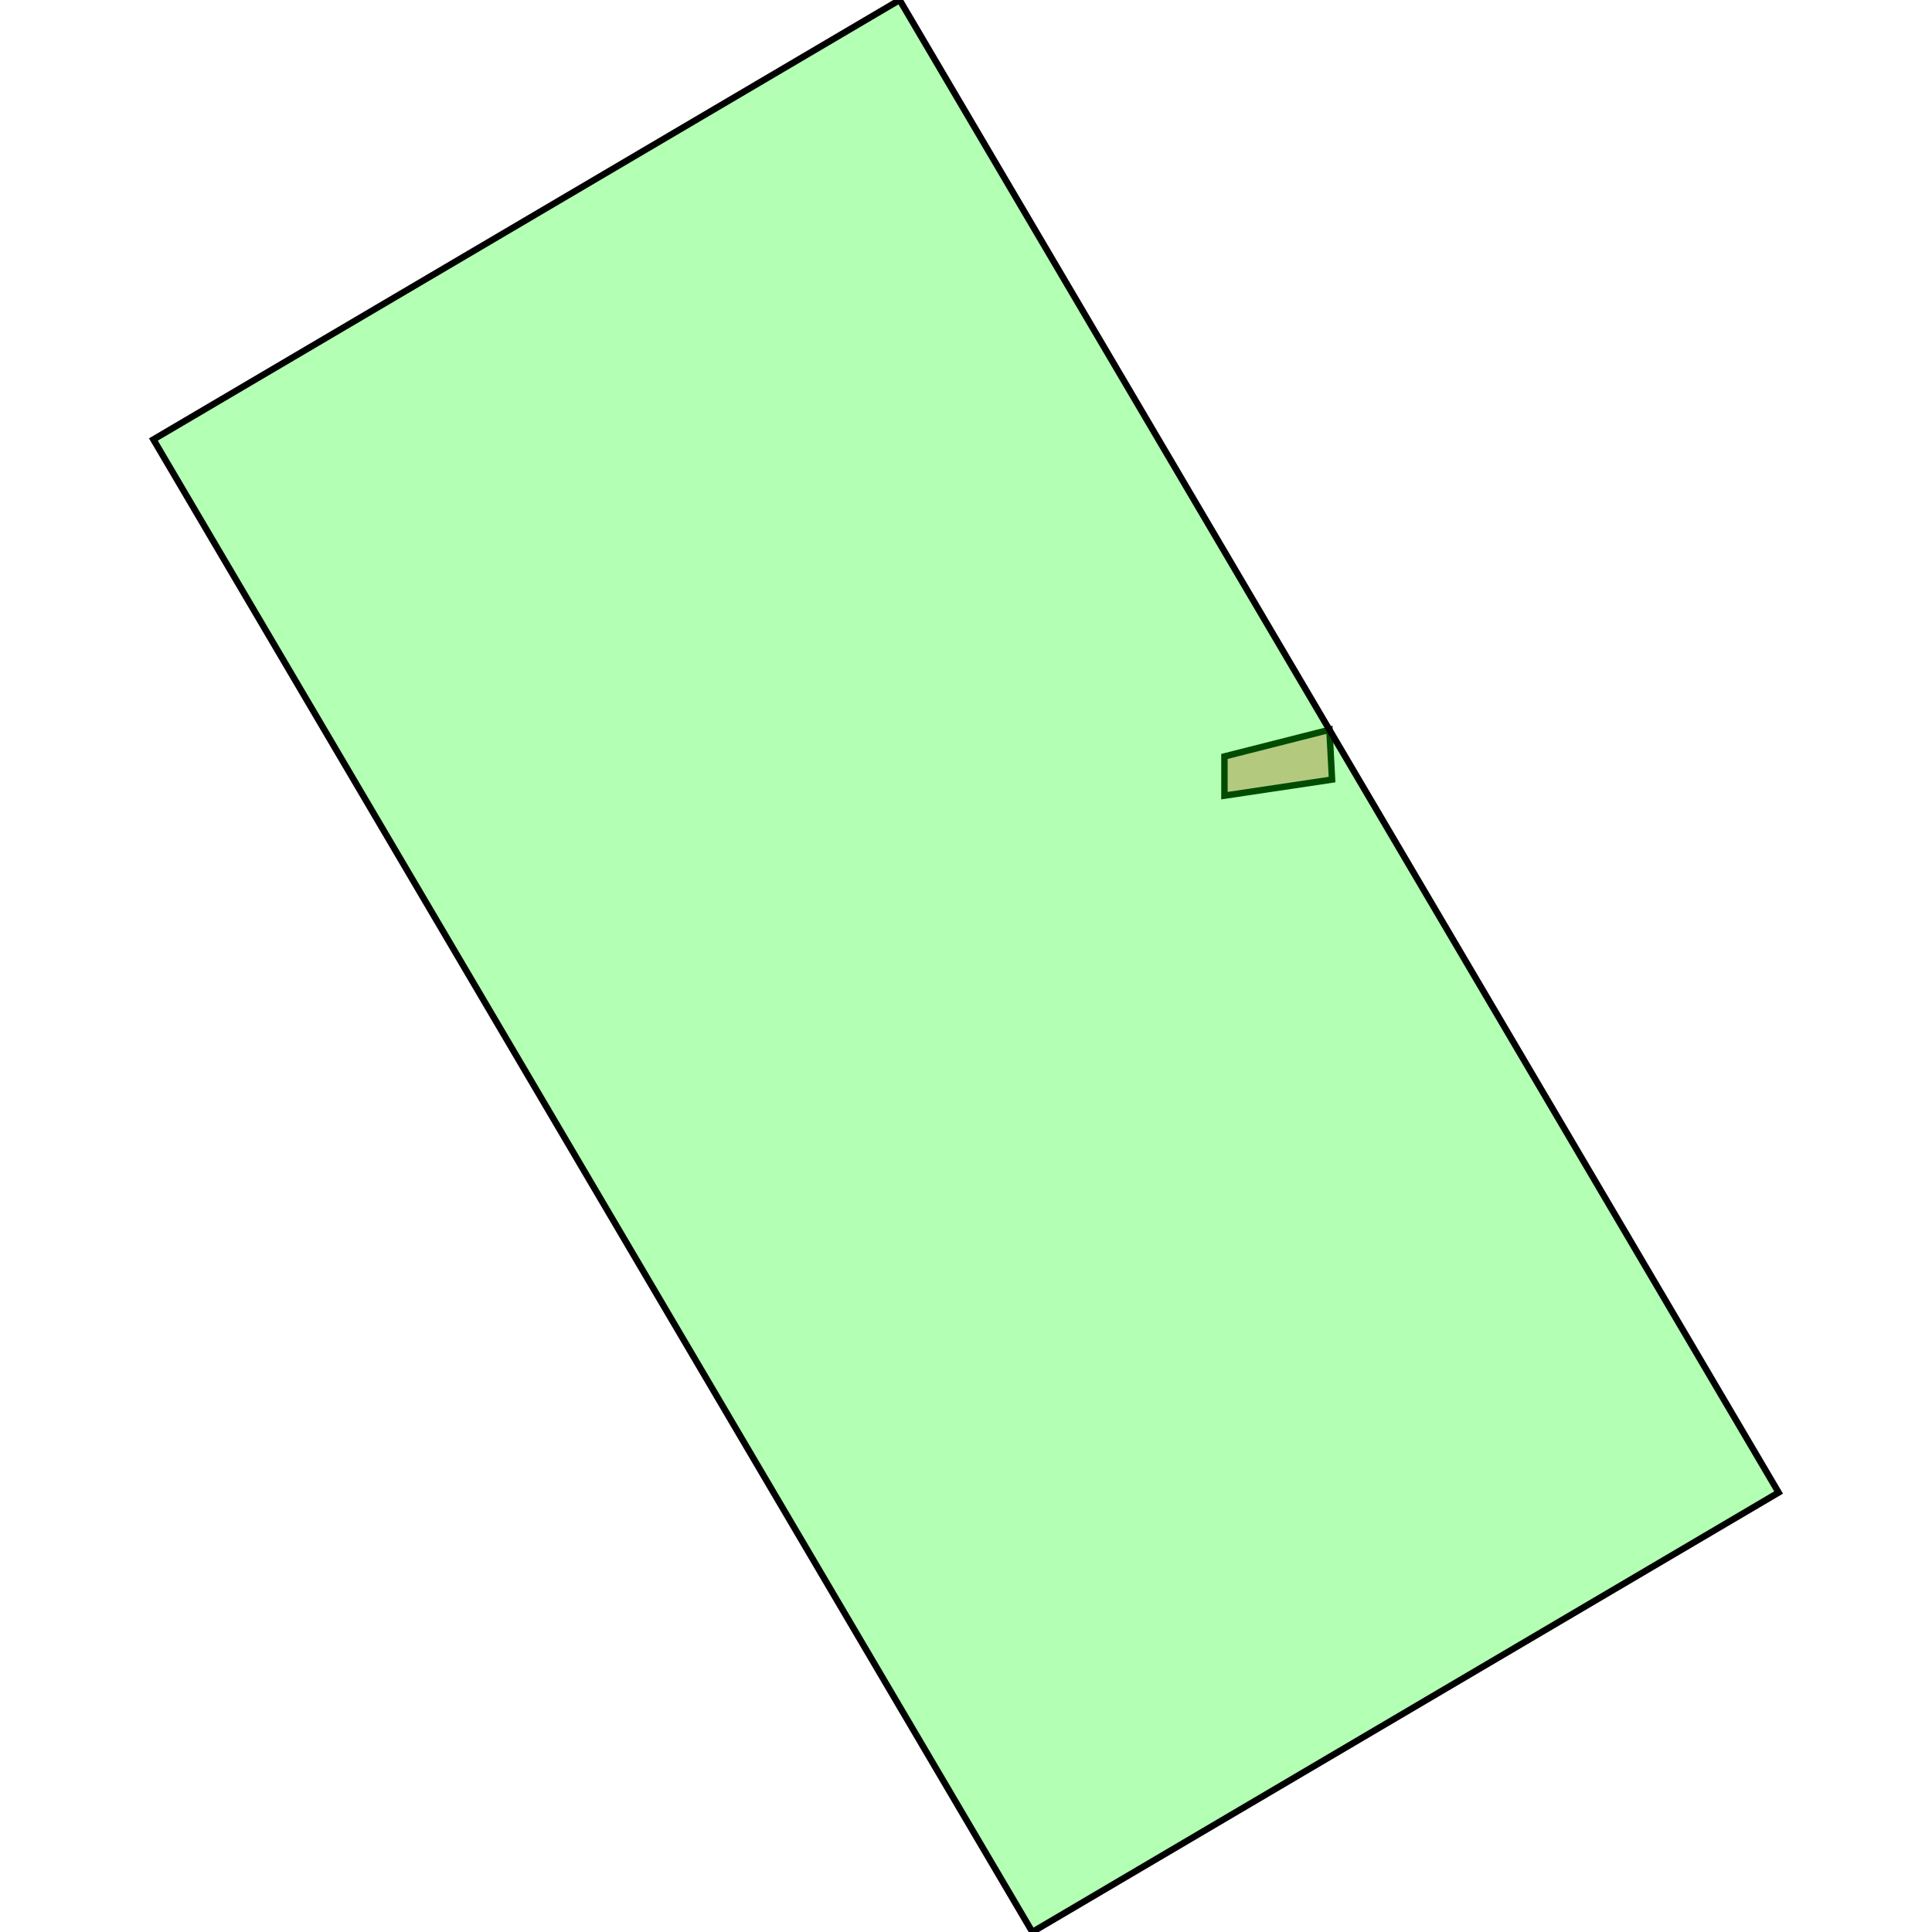<?xml version="1.0" standalone="no"?>
<!DOCTYPE svg PUBLIC "-//W3C//DTD SVG 1.1//EN"
"http://www.w3.org/Graphics/SVG/1.1/DTD/svg11.dtd">
<svg viewBox="0 0 300 300" version="1.1"
xmlns="http://www.w3.org/2000/svg"
xmlns:xlink="http://www.w3.org/1999/xlink">
<g fill-rule="evenodd"><path d="M 206.434,113.323 L 206.841,121.052 L 190.129,123.551 L 190.129,117.459 L 206.434,113.323 z " style="fill-opacity:0.3;fill:rgb(255,0,0);stroke:rgb(0,0,0);stroke-width:1"/></g>
<g fill-rule="evenodd"><path d="M 160.305,300.000 L 23.817,68.244 L 139.695,0 L 276.183,231.756 L 160.305,300.000 z " style="fill-opacity:0.3;fill:rgb(0,255,0);stroke:rgb(0,0,0);stroke-width:1"/></g>
</svg>
